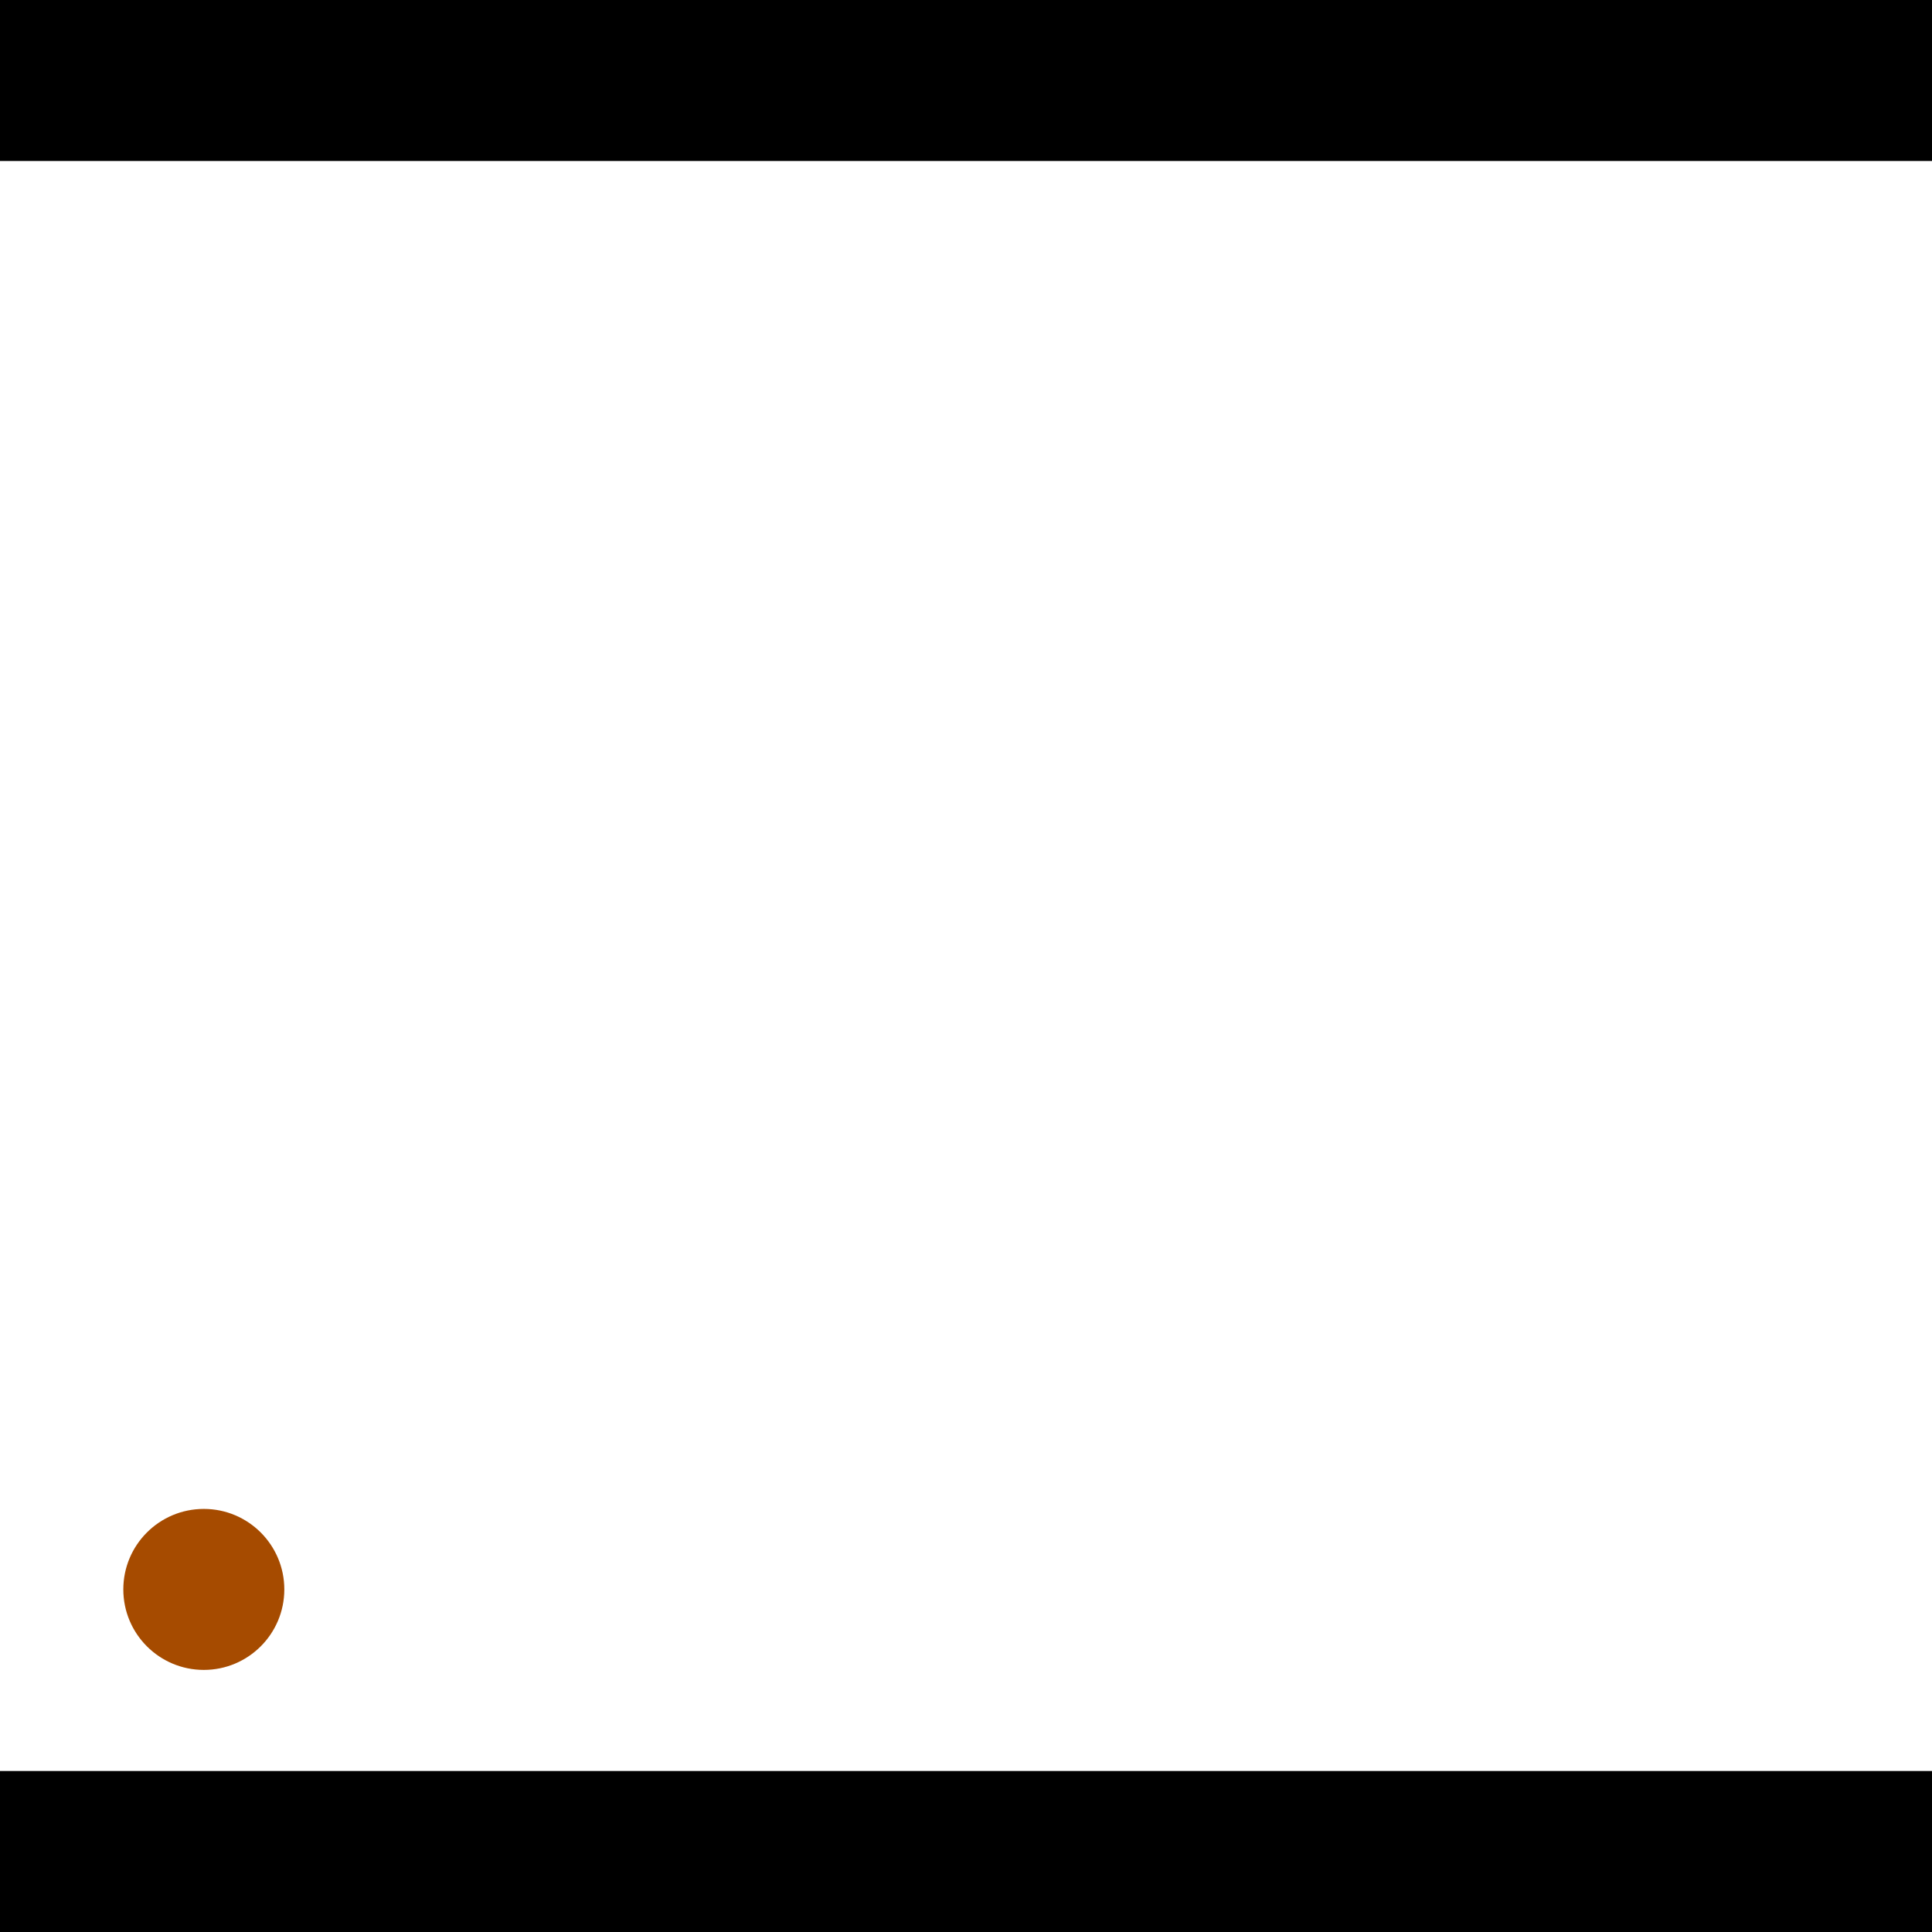 <?xml version="1.0" encoding="utf-8"?> <!-- Generator: Adobe Illustrator 13.0.0, SVG Export Plug-In . SVG Version: 6.00 Build 14948)  --> <svg version="1.2" baseProfile="tiny" id="Layer_1" xmlns="http://www.w3.org/2000/svg" xmlns:xlink="http://www.w3.org/1999/xlink" x="0px" y="0px" width="512px" height="512px" viewBox="0 0 512 512" xml:space="preserve">
<rect x="0" y="0" width="512" height="512" fill="#333333" stroke="none"/>
<polygon points="0,0 512,0 512,512 0,512" style="fill:#ffffff; stroke:#000000;stroke-width:0"/>
<polygon points="-92.87,81.473 -99.588,123.607 -318.98,88.628 -312.262,46.494" style="fill:#006363; stroke:#000000;stroke-width:0"/>
<circle fill="#006363" stroke="#006363" stroke-width="0" cx="-96.229" cy="102.54" r="21.333"/>
<circle fill="#006363" stroke="#006363" stroke-width="0" cx="-315.621" cy="67.561" r="21.333"/>
<polygon points="749.503,364.07 711.266,345.14 804.74,156.333 842.977,175.264" style="fill:#006363; stroke:#000000;stroke-width:0"/>
<circle fill="#006363" stroke="#006363" stroke-width="0" cx="730.384" cy="354.605" r="21.333"/>
<circle fill="#006363" stroke="#006363" stroke-width="0" cx="823.859" cy="165.799" r="21.333"/>
<polygon points="1256,469.333 256,1469.33 -744,469.333" style="fill:#000000; stroke:#000000;stroke-width:0"/>
<polygon points="-744,42.667 256,-957.333 1256,42.667" style="fill:#000000; stroke:#000000;stroke-width:0"/>
<circle fill="#a64b00" stroke="#a64b00" stroke-width="0" cx="-96.229" cy="102.54" r="21.333"/>
<circle fill="#a64b00" stroke="#a64b00" stroke-width="0" cx="-315.621" cy="67.561" r="21.333"/>
<circle fill="#a64b00" stroke="#a64b00" stroke-width="0" cx="730.384" cy="354.605" r="21.333"/>
<circle fill="#a64b00" stroke="#a64b00" stroke-width="0" cx="823.859" cy="165.799" r="21.333"/>
<circle fill="#a64b00" stroke="#a64b00" stroke-width="0" cx="54.014" cy="421.212" r="21.333"/>
</svg>
